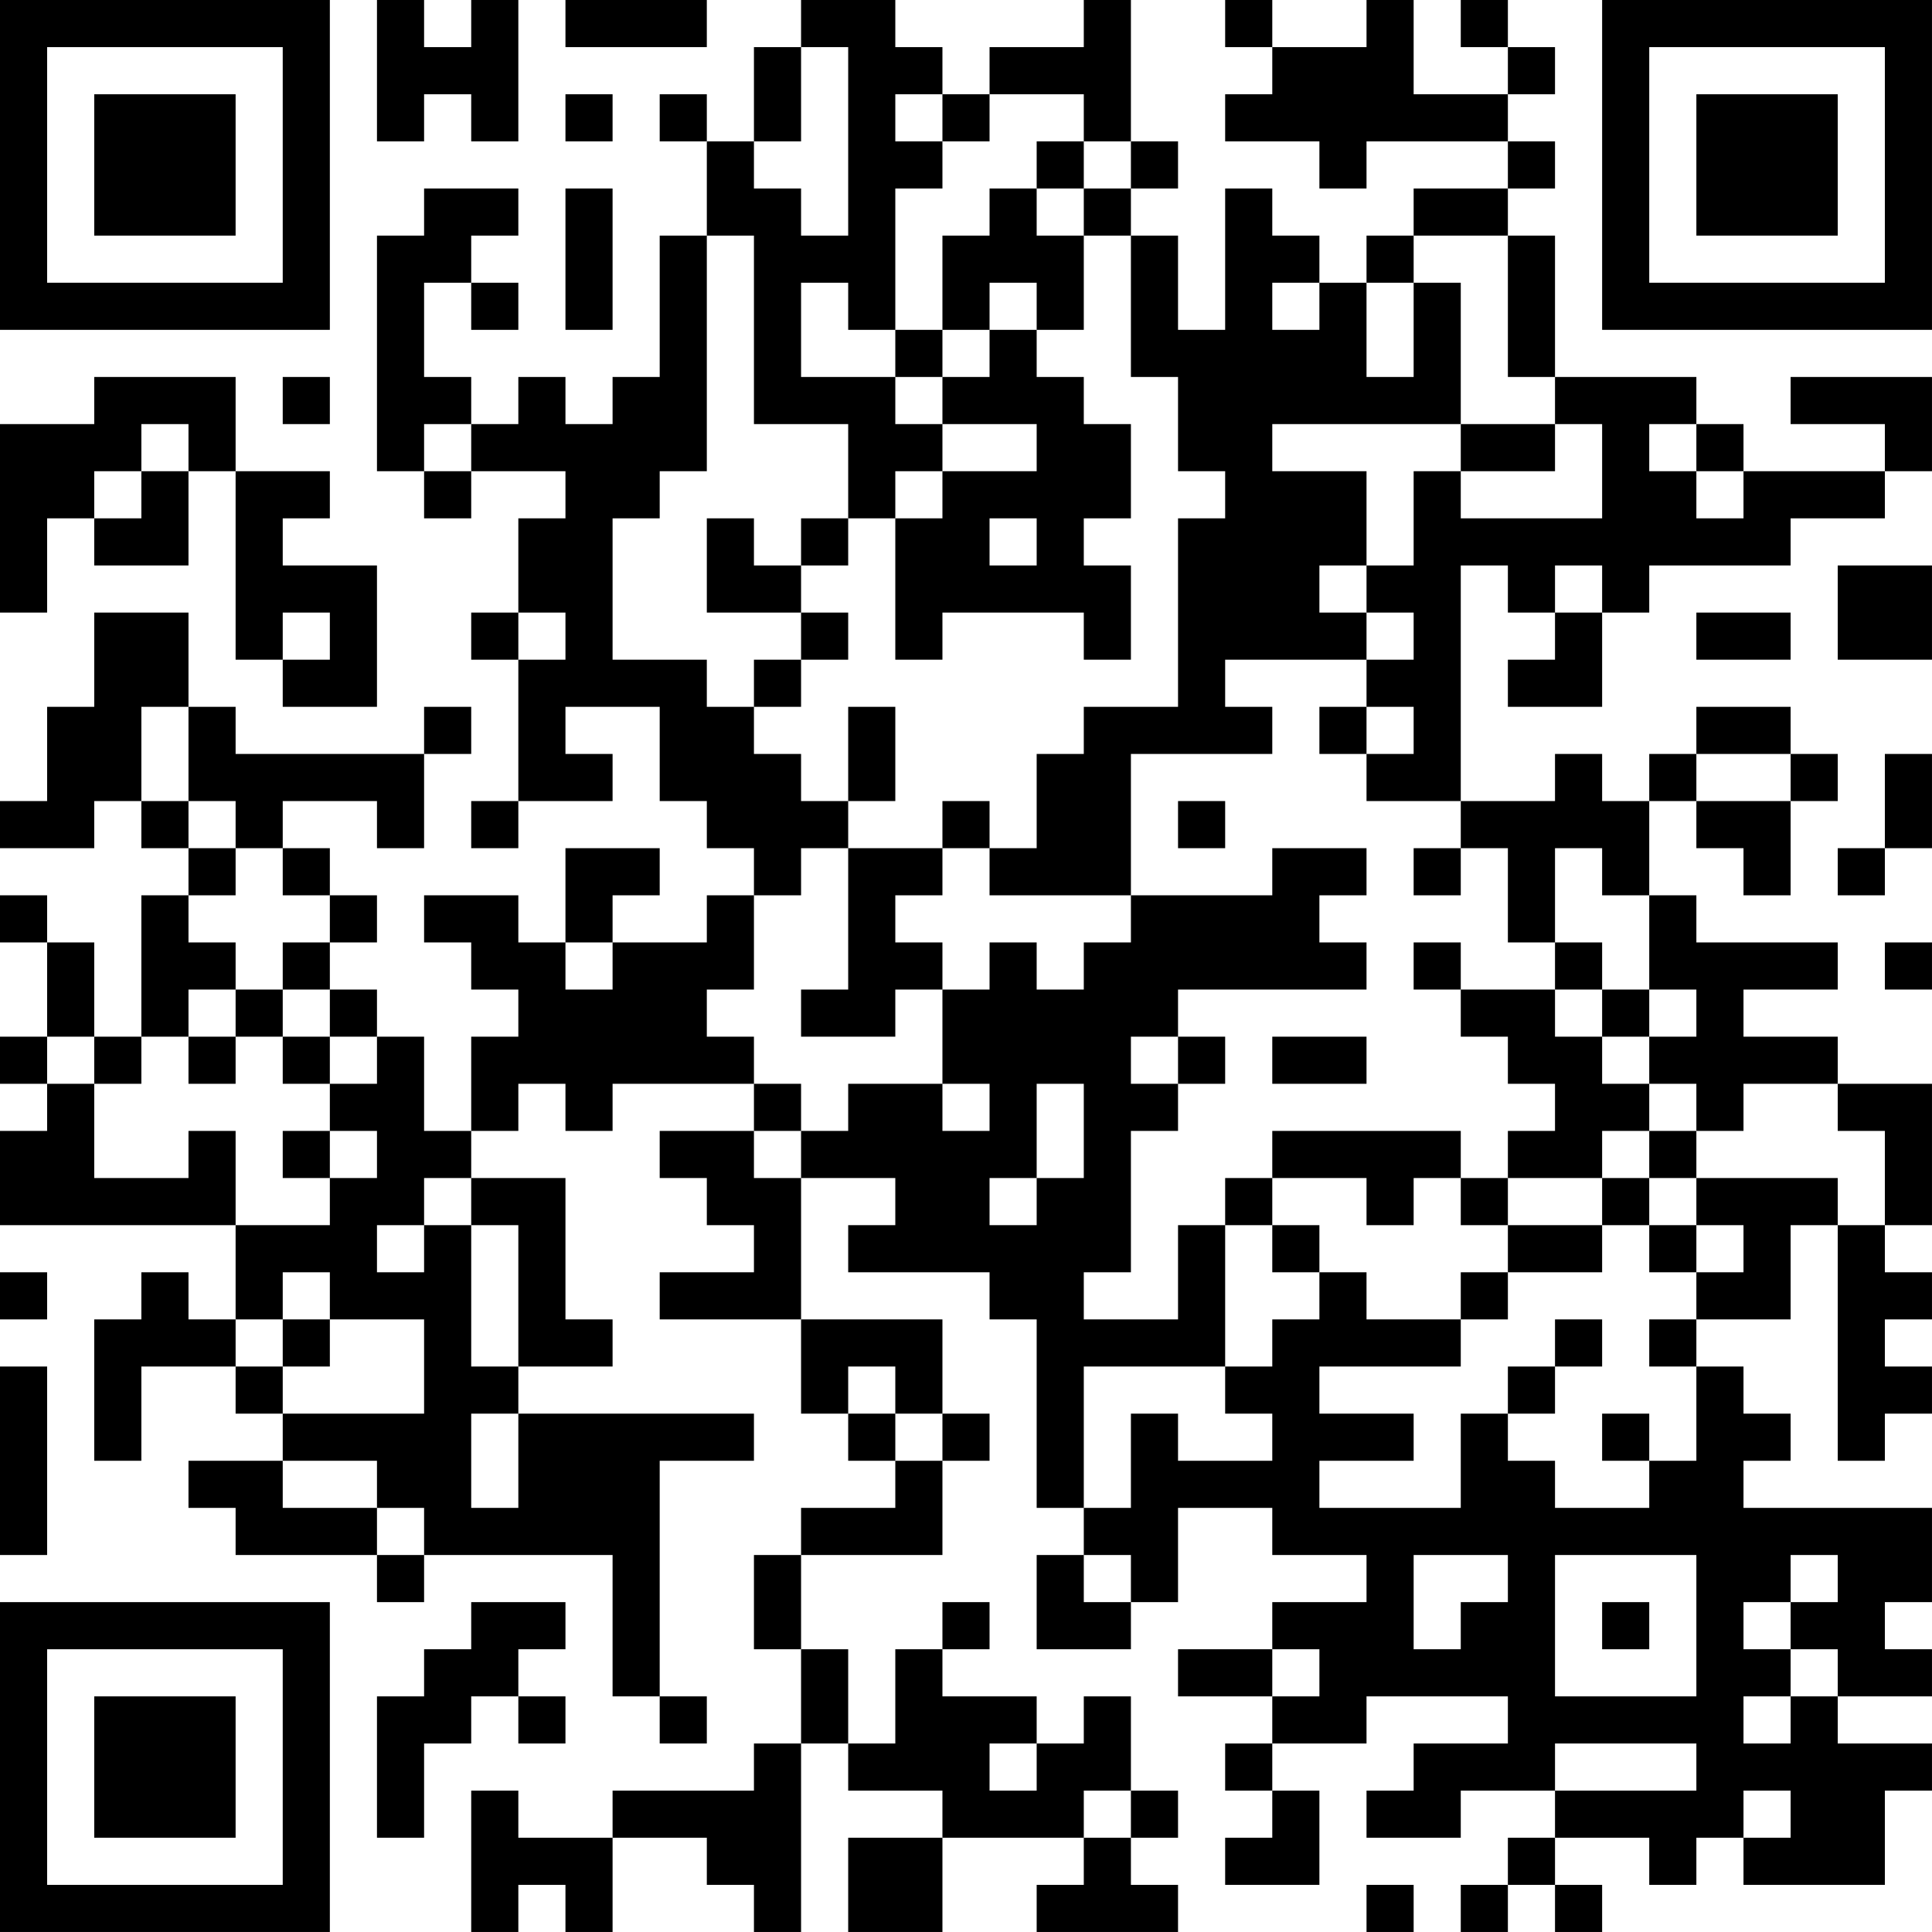 <?xml version="1.0" encoding="UTF-8"?>
<svg xmlns="http://www.w3.org/2000/svg" version="1.1" width="200" height="200" viewBox="0 0 200 200"><rect x="0" y="0" width="200" height="200" fill="#ffffff"/><g transform="scale(4.878)"><g transform="translate(0,0)"><path fill-rule="evenodd" d="M8 0L8 3L9 3L9 2L10 2L10 3L11 3L11 0L10 0L10 1L9 1L9 0ZM12 0L12 1L15 1L15 0ZM17 0L17 1L16 1L16 3L15 3L15 2L14 2L14 3L15 3L15 5L14 5L14 8L13 8L13 9L12 9L12 8L11 8L11 9L10 9L10 8L9 8L9 6L10 6L10 7L11 7L11 6L10 6L10 5L11 5L11 4L9 4L9 5L8 5L8 10L9 10L9 11L10 11L10 10L12 10L12 11L11 11L11 13L10 13L10 14L11 14L11 17L10 17L10 18L11 18L11 17L13 17L13 16L12 16L12 15L14 15L14 17L15 17L15 18L16 18L16 19L15 19L15 20L13 20L13 19L14 19L14 18L12 18L12 20L11 20L11 19L9 19L9 20L10 20L10 21L11 21L11 22L10 22L10 24L9 24L9 22L8 22L8 21L7 21L7 20L8 20L8 19L7 19L7 18L6 18L6 17L8 17L8 18L9 18L9 16L10 16L10 15L9 15L9 16L5 16L5 15L4 15L4 13L2 13L2 15L1 15L1 17L0 17L0 18L2 18L2 17L3 17L3 18L4 18L4 19L3 19L3 22L2 22L2 20L1 20L1 19L0 19L0 20L1 20L1 22L0 22L0 23L1 23L1 24L0 24L0 26L5 26L5 28L4 28L4 27L3 27L3 28L2 28L2 31L3 31L3 29L5 29L5 30L6 30L6 31L4 31L4 32L5 32L5 33L8 33L8 34L9 34L9 33L13 33L13 36L14 36L14 37L15 37L15 36L14 36L14 31L16 31L16 30L11 30L11 29L13 29L13 28L12 28L12 25L10 25L10 24L11 24L11 23L12 23L12 24L13 24L13 23L16 23L16 24L14 24L14 25L15 25L15 26L16 26L16 27L14 27L14 28L17 28L17 30L18 30L18 31L19 31L19 32L17 32L17 33L16 33L16 35L17 35L17 37L16 37L16 38L13 38L13 39L11 39L11 38L10 38L10 41L11 41L11 40L12 40L12 41L13 41L13 39L15 39L15 40L16 40L16 41L17 41L17 37L18 37L18 38L20 38L20 39L18 39L18 41L20 41L20 39L23 39L23 40L22 40L22 41L25 41L25 40L24 40L24 39L25 39L25 38L24 38L24 36L23 36L23 37L22 37L22 36L20 36L20 35L21 35L21 34L20 34L20 35L19 35L19 37L18 37L18 35L17 35L17 33L20 33L20 31L21 31L21 30L20 30L20 28L17 28L17 25L19 25L19 26L18 26L18 27L21 27L21 28L22 28L22 32L23 32L23 33L22 33L22 35L24 35L24 34L25 34L25 32L27 32L27 33L29 33L29 34L27 34L27 35L25 35L25 36L27 36L27 37L26 37L26 38L27 38L27 39L26 39L26 40L28 40L28 38L27 38L27 37L29 37L29 36L32 36L32 37L30 37L30 38L29 38L29 39L31 39L31 38L33 38L33 39L32 39L32 40L31 40L31 41L32 41L32 40L33 40L33 41L34 41L34 40L33 40L33 39L35 39L35 40L36 40L36 39L37 39L37 40L40 40L40 38L41 38L41 37L39 37L39 36L41 36L41 35L40 35L40 34L41 34L41 32L37 32L37 31L38 31L38 30L37 30L37 29L36 29L36 28L38 28L38 26L39 26L39 31L40 31L40 30L41 30L41 29L40 29L40 28L41 28L41 27L40 27L40 26L41 26L41 23L39 23L39 22L37 22L37 21L39 21L39 20L36 20L36 19L35 19L35 17L36 17L36 18L37 18L37 19L38 19L38 17L39 17L39 16L38 16L38 15L36 15L36 16L35 16L35 17L34 17L34 16L33 16L33 17L31 17L31 12L32 12L32 13L33 13L33 14L32 14L32 15L34 15L34 13L35 13L35 12L38 12L38 11L40 11L40 10L41 10L41 8L38 8L38 9L40 9L40 10L37 10L37 9L36 9L36 8L33 8L33 5L32 5L32 4L33 4L33 3L32 3L32 2L33 2L33 1L32 1L32 0L31 0L31 1L32 1L32 2L30 2L30 0L29 0L29 1L27 1L27 0L26 0L26 1L27 1L27 2L26 2L26 3L28 3L28 4L29 4L29 3L32 3L32 4L30 4L30 5L29 5L29 6L28 6L28 5L27 5L27 4L26 4L26 7L25 7L25 5L24 5L24 4L25 4L25 3L24 3L24 0L23 0L23 1L21 1L21 2L20 2L20 1L19 1L19 0ZM17 1L17 3L16 3L16 4L17 4L17 5L18 5L18 1ZM12 2L12 3L13 3L13 2ZM19 2L19 3L20 3L20 4L19 4L19 7L18 7L18 6L17 6L17 8L19 8L19 9L20 9L20 10L19 10L19 11L18 11L18 9L16 9L16 5L15 5L15 10L14 10L14 11L13 11L13 14L15 14L15 15L16 15L16 16L17 16L17 17L18 17L18 18L17 18L17 19L16 19L16 21L15 21L15 22L16 22L16 23L17 23L17 24L16 24L16 25L17 25L17 24L18 24L18 23L20 23L20 24L21 24L21 23L20 23L20 21L21 21L21 20L22 20L22 21L23 21L23 20L24 20L24 19L27 19L27 18L29 18L29 19L28 19L28 20L29 20L29 21L25 21L25 22L24 22L24 23L25 23L25 24L24 24L24 27L23 27L23 28L25 28L25 26L26 26L26 29L23 29L23 32L24 32L24 30L25 30L25 31L27 31L27 30L26 30L26 29L27 29L27 28L28 28L28 27L29 27L29 28L31 28L31 29L28 29L28 30L30 30L30 31L28 31L28 32L31 32L31 30L32 30L32 31L33 31L33 32L35 32L35 31L36 31L36 29L35 29L35 28L36 28L36 27L37 27L37 26L36 26L36 25L39 25L39 26L40 26L40 24L39 24L39 23L37 23L37 24L36 24L36 23L35 23L35 22L36 22L36 21L35 21L35 19L34 19L34 18L33 18L33 20L32 20L32 18L31 18L31 17L29 17L29 16L30 16L30 15L29 15L29 14L30 14L30 13L29 13L29 12L30 12L30 10L31 10L31 11L34 11L34 9L33 9L33 8L32 8L32 5L30 5L30 6L29 6L29 8L30 8L30 6L31 6L31 9L27 9L27 10L29 10L29 12L28 12L28 13L29 13L29 14L26 14L26 15L27 15L27 16L24 16L24 19L21 19L21 18L22 18L22 16L23 16L23 15L25 15L25 11L26 11L26 10L25 10L25 8L24 8L24 5L23 5L23 4L24 4L24 3L23 3L23 2L21 2L21 3L20 3L20 2ZM22 3L22 4L21 4L21 5L20 5L20 7L19 7L19 8L20 8L20 9L22 9L22 10L20 10L20 11L19 11L19 14L20 14L20 13L23 13L23 14L24 14L24 12L23 12L23 11L24 11L24 9L23 9L23 8L22 8L22 7L23 7L23 5L22 5L22 4L23 4L23 3ZM12 4L12 7L13 7L13 4ZM21 6L21 7L20 7L20 8L21 8L21 7L22 7L22 6ZM27 6L27 7L28 7L28 6ZM2 8L2 9L0 9L0 13L1 13L1 11L2 11L2 12L4 12L4 10L5 10L5 14L6 14L6 15L8 15L8 12L6 12L6 11L7 11L7 10L5 10L5 8ZM6 8L6 9L7 9L7 8ZM3 9L3 10L2 10L2 11L3 11L3 10L4 10L4 9ZM9 9L9 10L10 10L10 9ZM31 9L31 10L33 10L33 9ZM35 9L35 10L36 10L36 11L37 11L37 10L36 10L36 9ZM15 11L15 13L17 13L17 14L16 14L16 15L17 15L17 14L18 14L18 13L17 13L17 12L18 12L18 11L17 11L17 12L16 12L16 11ZM21 11L21 12L22 12L22 11ZM33 12L33 13L34 13L34 12ZM39 12L39 14L41 14L41 12ZM6 13L6 14L7 14L7 13ZM11 13L11 14L12 14L12 13ZM36 13L36 14L38 14L38 13ZM3 15L3 17L4 17L4 18L5 18L5 19L4 19L4 20L5 20L5 21L4 21L4 22L3 22L3 23L2 23L2 22L1 22L1 23L2 23L2 25L4 25L4 24L5 24L5 26L7 26L7 25L8 25L8 24L7 24L7 23L8 23L8 22L7 22L7 21L6 21L6 20L7 20L7 19L6 19L6 18L5 18L5 17L4 17L4 15ZM18 15L18 17L19 17L19 15ZM28 15L28 16L29 16L29 15ZM36 16L36 17L38 17L38 16ZM40 16L40 18L39 18L39 19L40 19L40 18L41 18L41 16ZM20 17L20 18L18 18L18 21L17 21L17 22L19 22L19 21L20 21L20 20L19 20L19 19L20 19L20 18L21 18L21 17ZM25 17L25 18L26 18L26 17ZM30 18L30 19L31 19L31 18ZM12 20L12 21L13 21L13 20ZM30 20L30 21L31 21L31 22L32 22L32 23L33 23L33 24L32 24L32 25L31 25L31 24L27 24L27 25L26 25L26 26L27 26L27 27L28 27L28 26L27 26L27 25L29 25L29 26L30 26L30 25L31 25L31 26L32 26L32 27L31 27L31 28L32 28L32 27L34 27L34 26L35 26L35 27L36 27L36 26L35 26L35 25L36 25L36 24L35 24L35 23L34 23L34 22L35 22L35 21L34 21L34 20L33 20L33 21L31 21L31 20ZM40 20L40 21L41 21L41 20ZM5 21L5 22L4 22L4 23L5 23L5 22L6 22L6 23L7 23L7 22L6 22L6 21ZM33 21L33 22L34 22L34 21ZM25 22L25 23L26 23L26 22ZM27 22L27 23L29 23L29 22ZM22 23L22 25L21 25L21 26L22 26L22 25L23 25L23 23ZM6 24L6 25L7 25L7 24ZM34 24L34 25L32 25L32 26L34 26L34 25L35 25L35 24ZM9 25L9 26L8 26L8 27L9 27L9 26L10 26L10 29L11 29L11 26L10 26L10 25ZM0 27L0 28L1 28L1 27ZM6 27L6 28L5 28L5 29L6 29L6 30L9 30L9 28L7 28L7 27ZM6 28L6 29L7 29L7 28ZM33 28L33 29L32 29L32 30L33 30L33 29L34 29L34 28ZM0 29L0 33L1 33L1 29ZM18 29L18 30L19 30L19 31L20 31L20 30L19 30L19 29ZM10 30L10 32L11 32L11 30ZM34 30L34 31L35 31L35 30ZM6 31L6 32L8 32L8 33L9 33L9 32L8 32L8 31ZM23 33L23 34L24 34L24 33ZM30 33L30 35L31 35L31 34L32 34L32 33ZM33 33L33 36L36 36L36 33ZM38 33L38 34L37 34L37 35L38 35L38 36L37 36L37 37L38 37L38 36L39 36L39 35L38 35L38 34L39 34L39 33ZM10 34L10 35L9 35L9 36L8 36L8 39L9 39L9 37L10 37L10 36L11 36L11 37L12 37L12 36L11 36L11 35L12 35L12 34ZM34 34L34 35L35 35L35 34ZM27 35L27 36L28 36L28 35ZM21 37L21 38L22 38L22 37ZM33 37L33 38L36 38L36 37ZM23 38L23 39L24 39L24 38ZM37 38L37 39L38 39L38 38ZM29 40L29 41L30 41L30 40ZM0 0L0 7L7 7L7 0ZM1 1L1 6L6 6L6 1ZM2 2L2 5L5 5L5 2ZM34 0L34 7L41 7L41 0ZM35 1L35 6L40 6L40 1ZM36 2L36 5L39 5L39 2ZM0 34L0 41L7 41L7 34ZM1 35L1 40L6 40L6 35ZM2 36L2 39L5 39L5 36Z" fill="#000000"/></g></g></svg>
